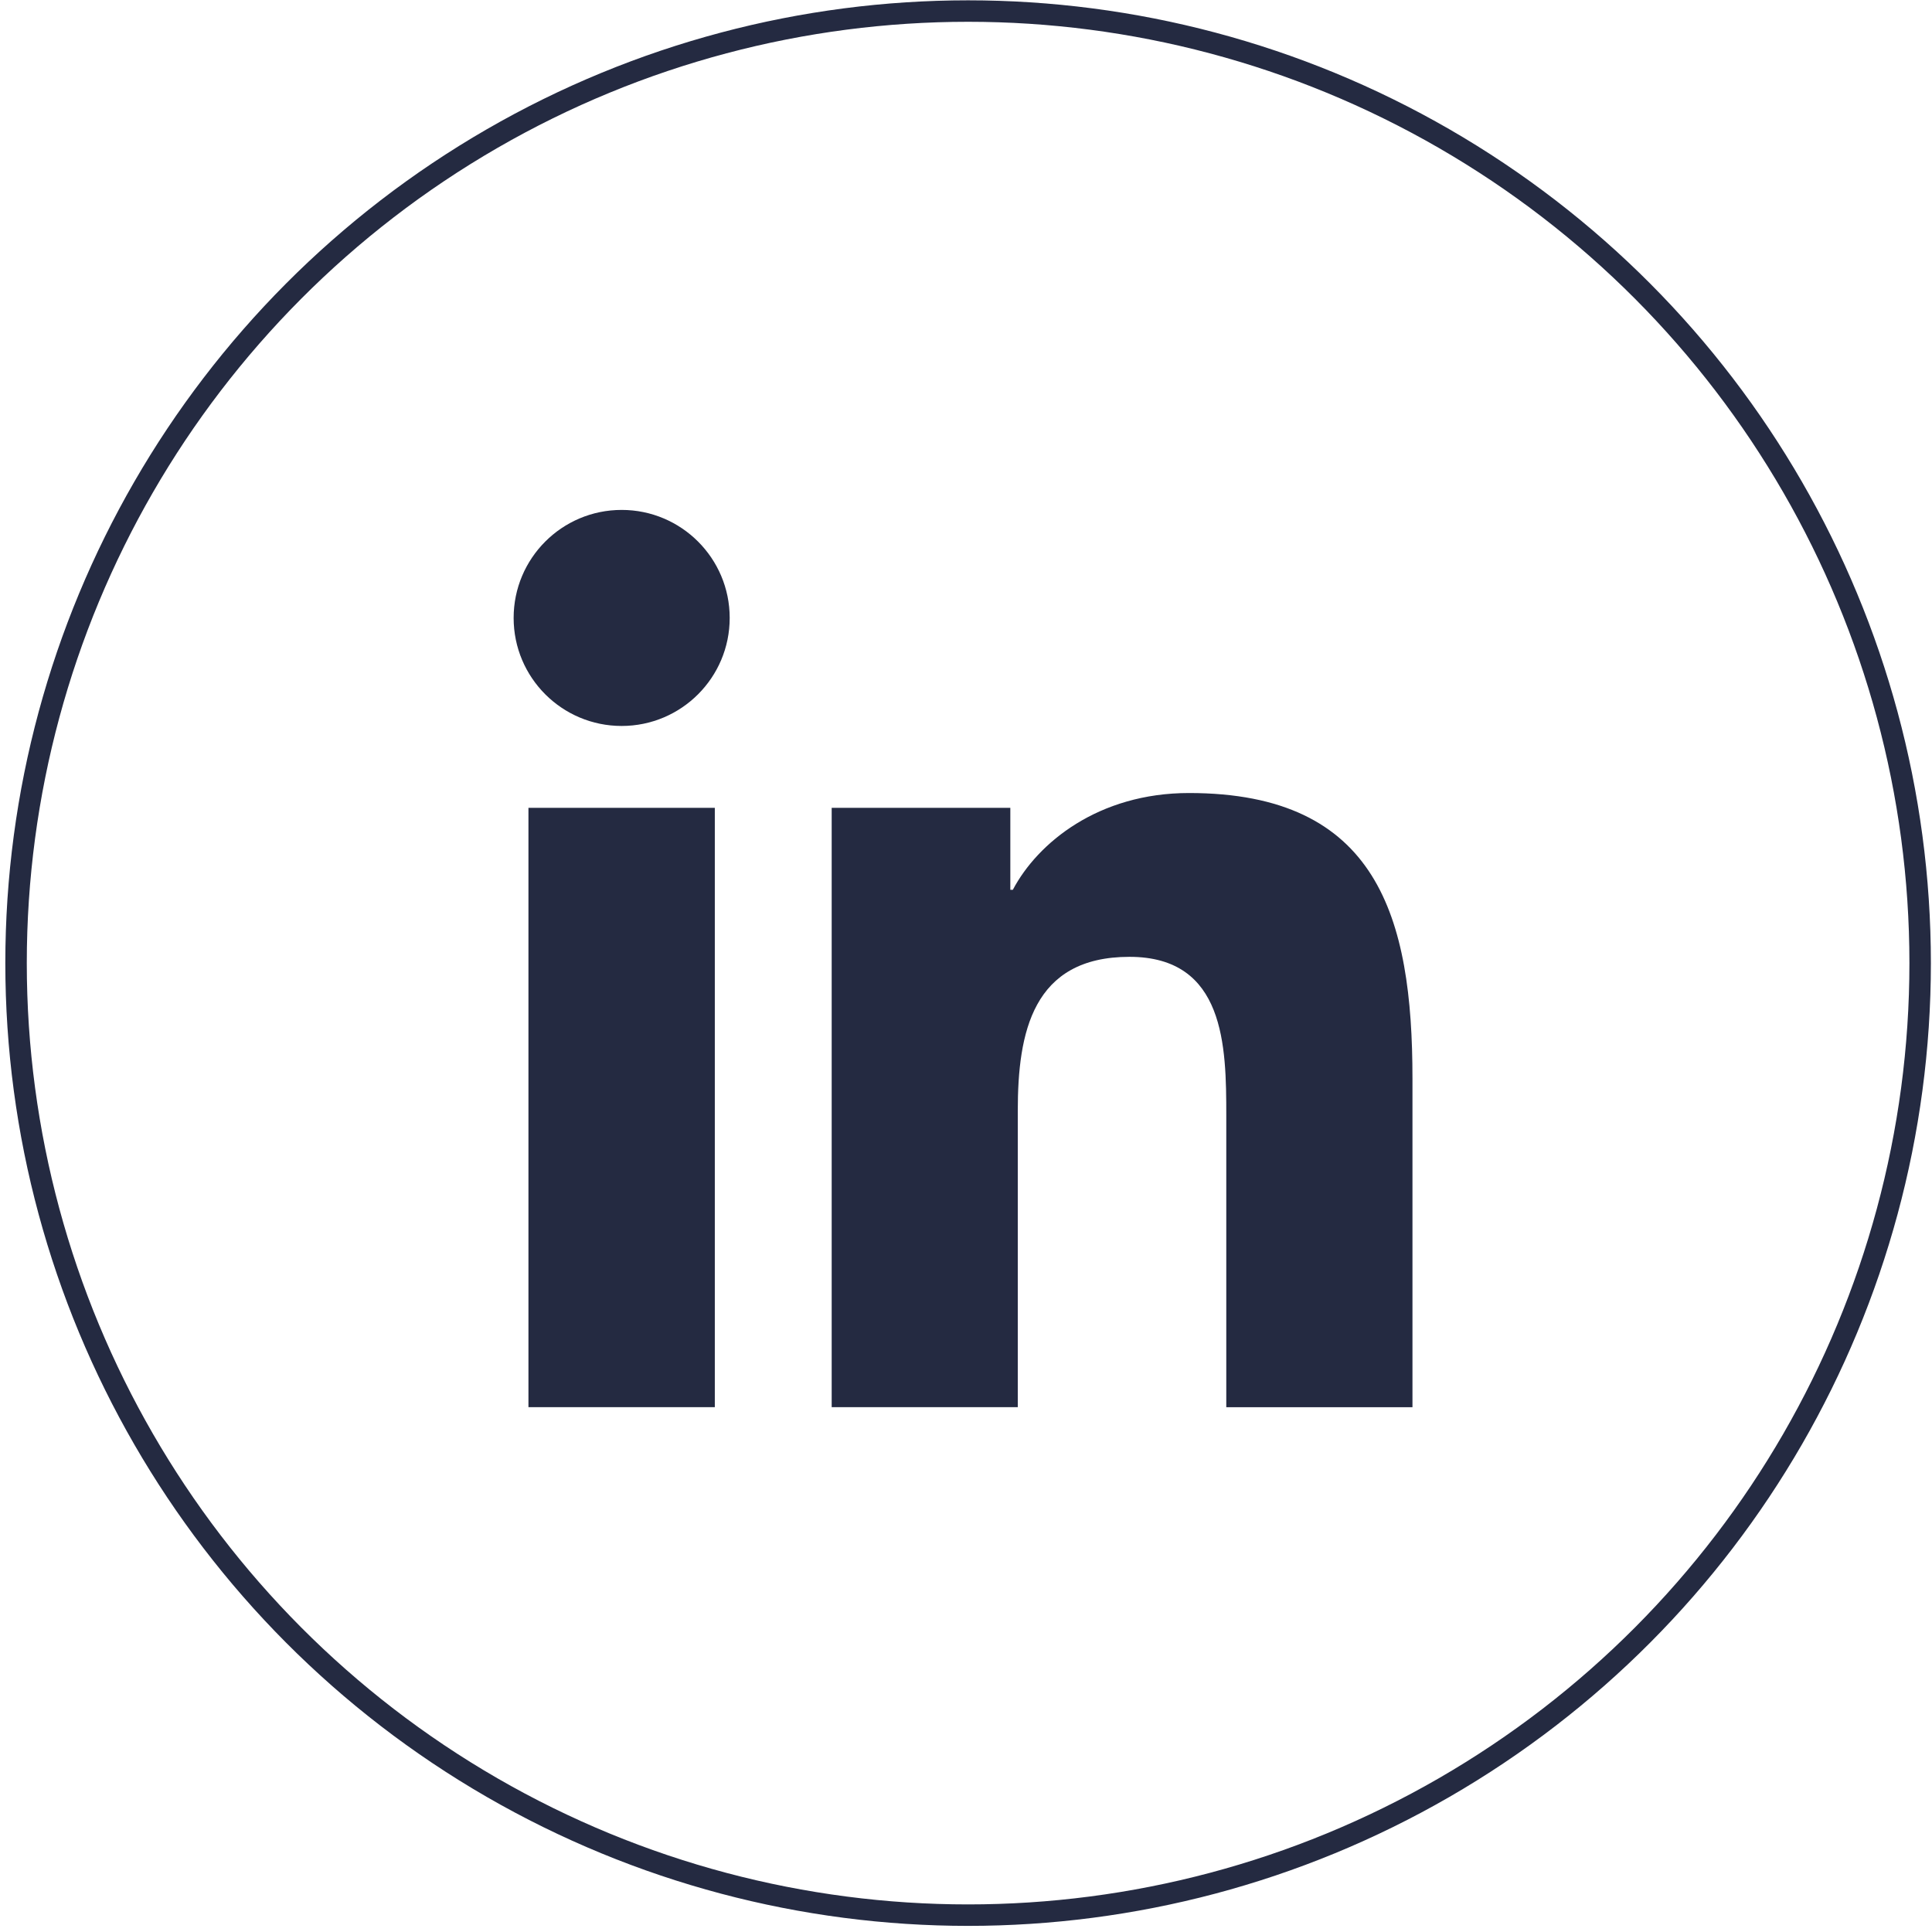 <svg width="90" height="90" viewBox="0 0 90 90" fill="none" xmlns="http://www.w3.org/2000/svg">
<circle cx="45.098" cy="44.865" r="44.35" stroke="#242A41"/>
<path d="M28.959 33.818C31.738 33.818 33.992 31.565 33.992 28.786C33.992 26.007 31.738 23.754 28.959 23.754C26.18 23.754 23.927 26.007 23.927 28.786C23.927 31.565 26.18 33.818 28.959 33.818Z" fill="#242A41"/>
<path d="M38.743 37.632V65.551H47.412V51.745C47.412 48.101 48.097 44.573 52.614 44.573C57.07 44.573 57.125 48.739 57.125 51.974V65.554H65.798V50.243C65.798 42.722 64.179 36.942 55.388 36.942C51.168 36.942 48.339 39.258 47.182 41.45H47.065V37.632H38.743ZM24.617 37.632H33.299V65.551H24.617V37.632Z" fill="#242A41"/>
</svg>
